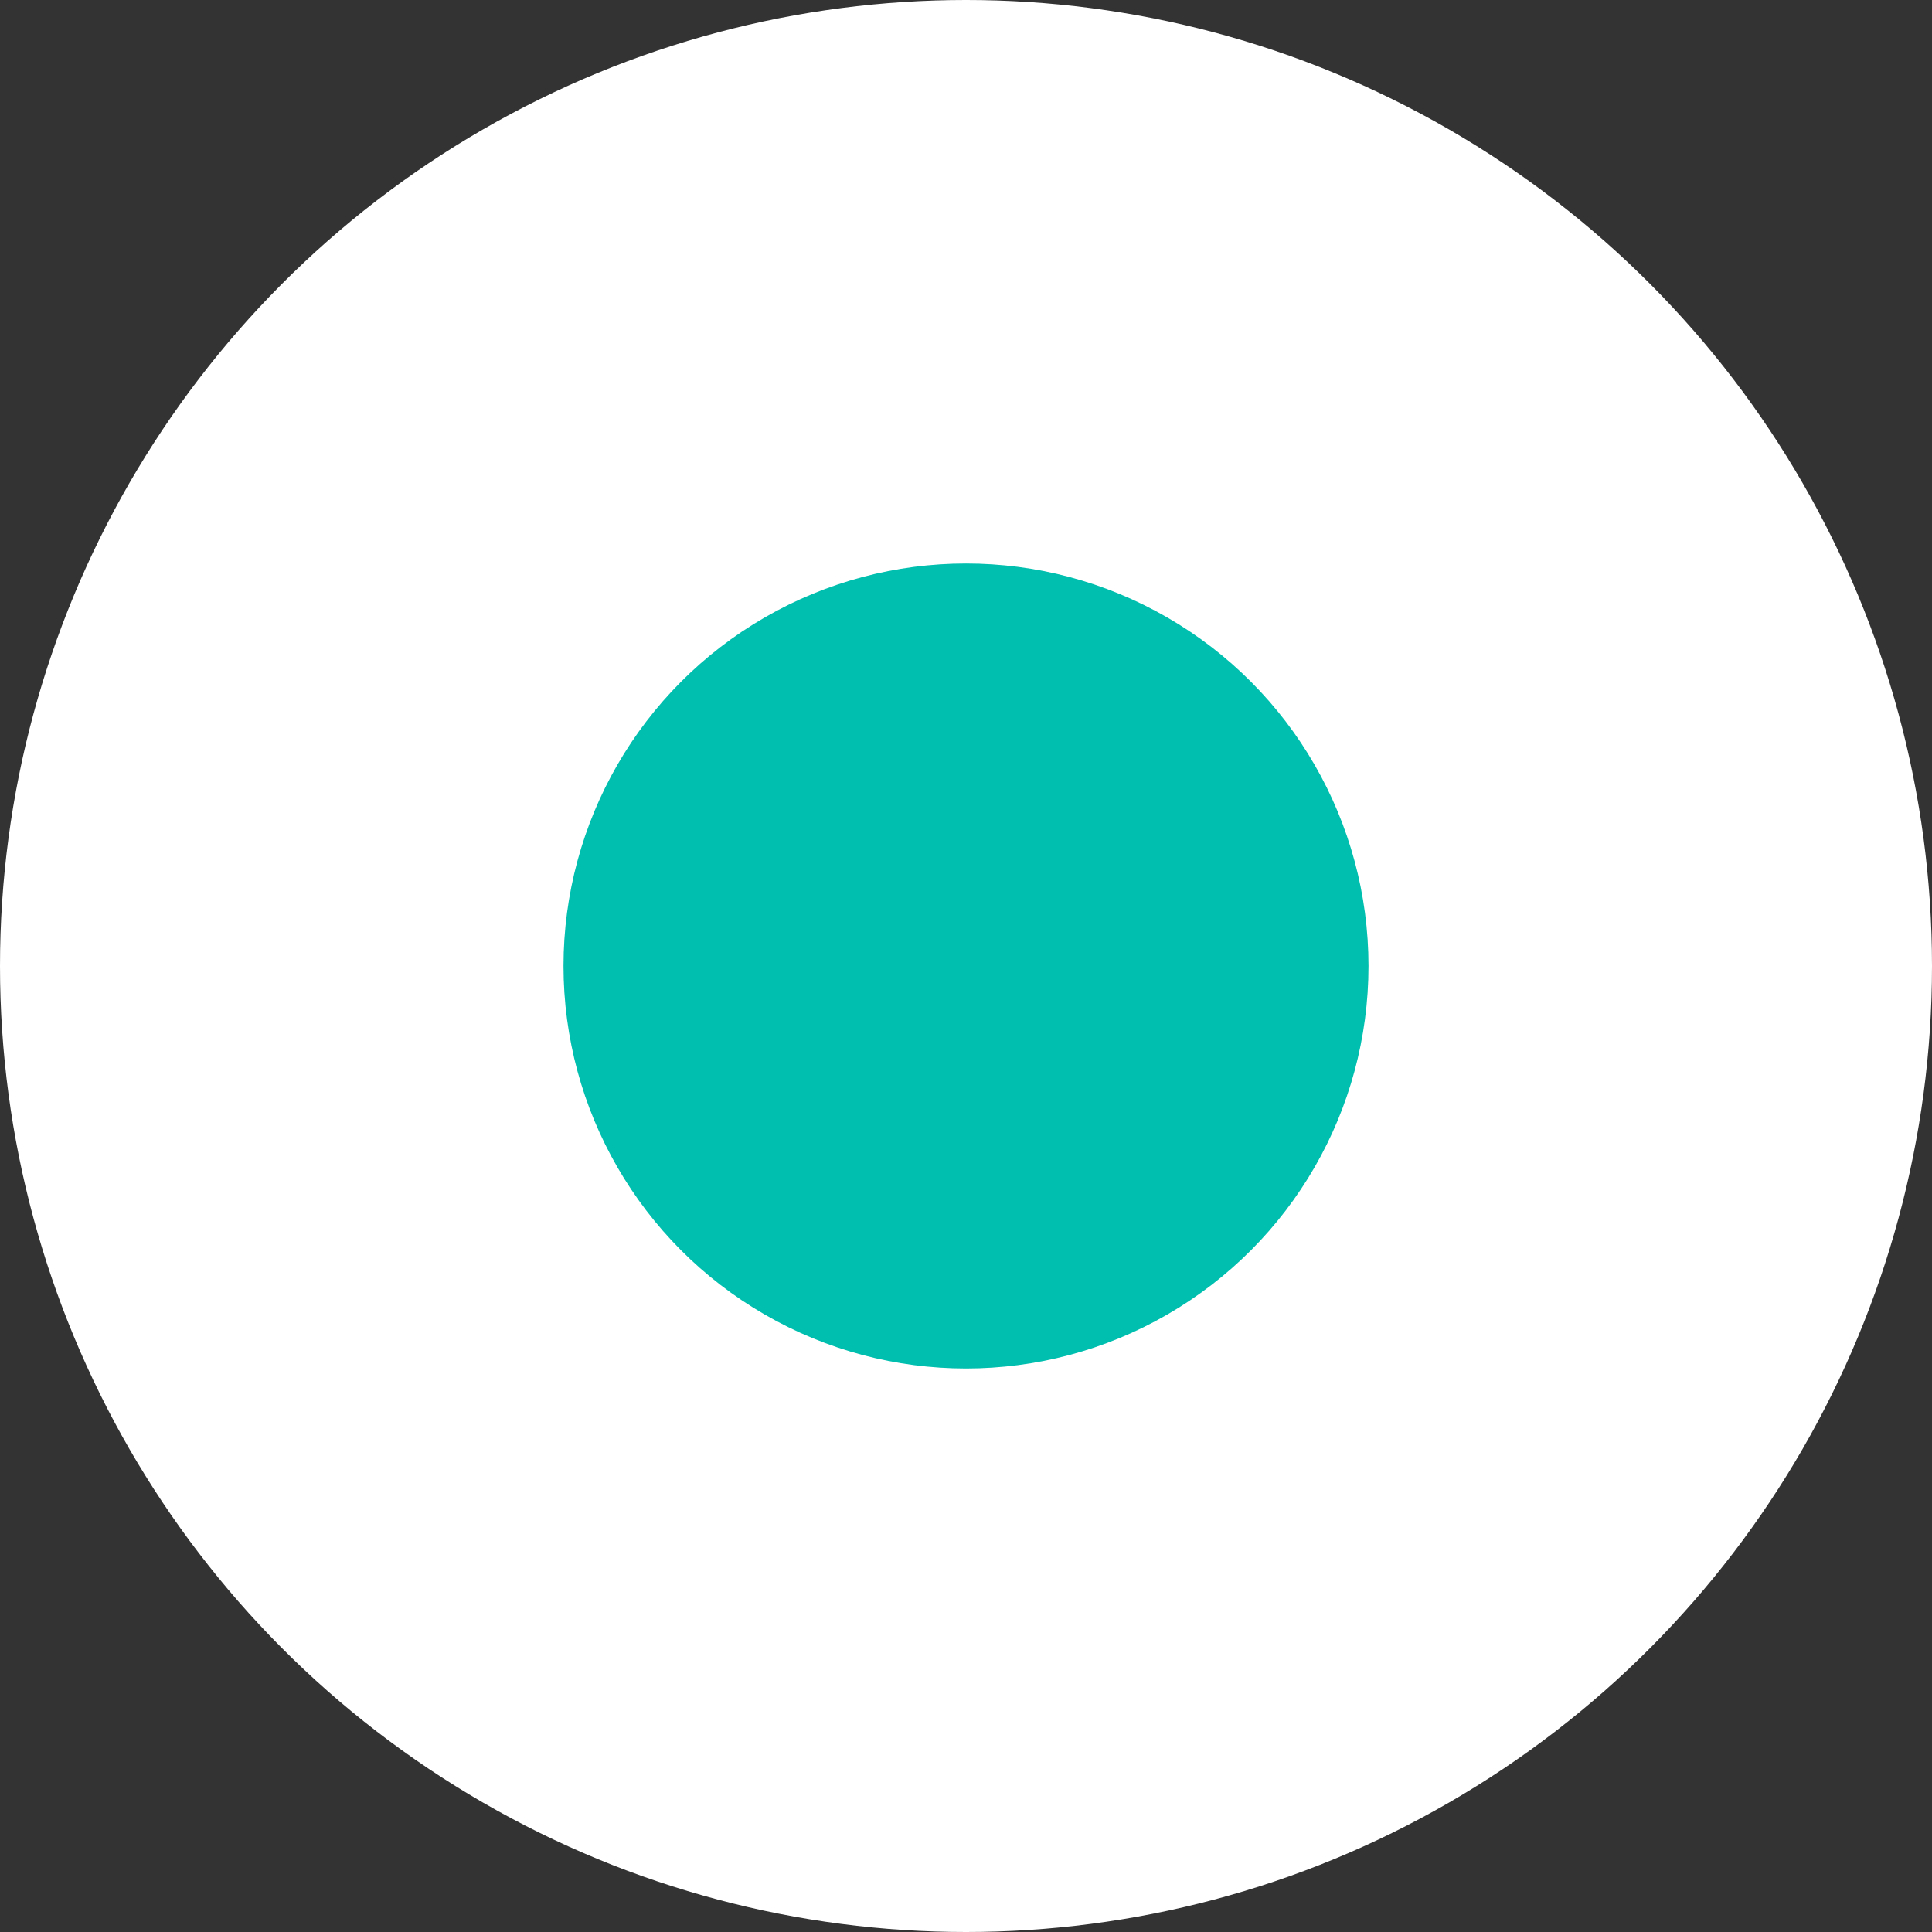 <?xml version="1.0" encoding="UTF-8"?>
<svg width="24px" height="24px" viewBox="0 0 24 24" version="1.1" xmlns="http://www.w3.org/2000/svg" xmlns:xlink="http://www.w3.org/1999/xlink">
    <rect x="0" y="0" width="24" height="24" fill="#333333" stroke="none"/>
    <title>89F04B0C-CA54-4638-AF8A-E7B0340B50E7</title>
    <g id="Symbols_assets" stroke="none" stroke-width="1" fill="none" fill-rule="evenodd">
        <g id="Assets" transform="translate(-311, -1935)">
            <g id="btn_radio_type1_selected" transform="translate(311, 1935)">
                <circle id="Oval" fill="#FFFFFF" cx="12" cy="12" r="12"></circle>
                <circle id="Oval" fill="#00BFAE" cx="12" cy="12" r="5"></circle>
            </g>
        </g>
    </g>
</svg>